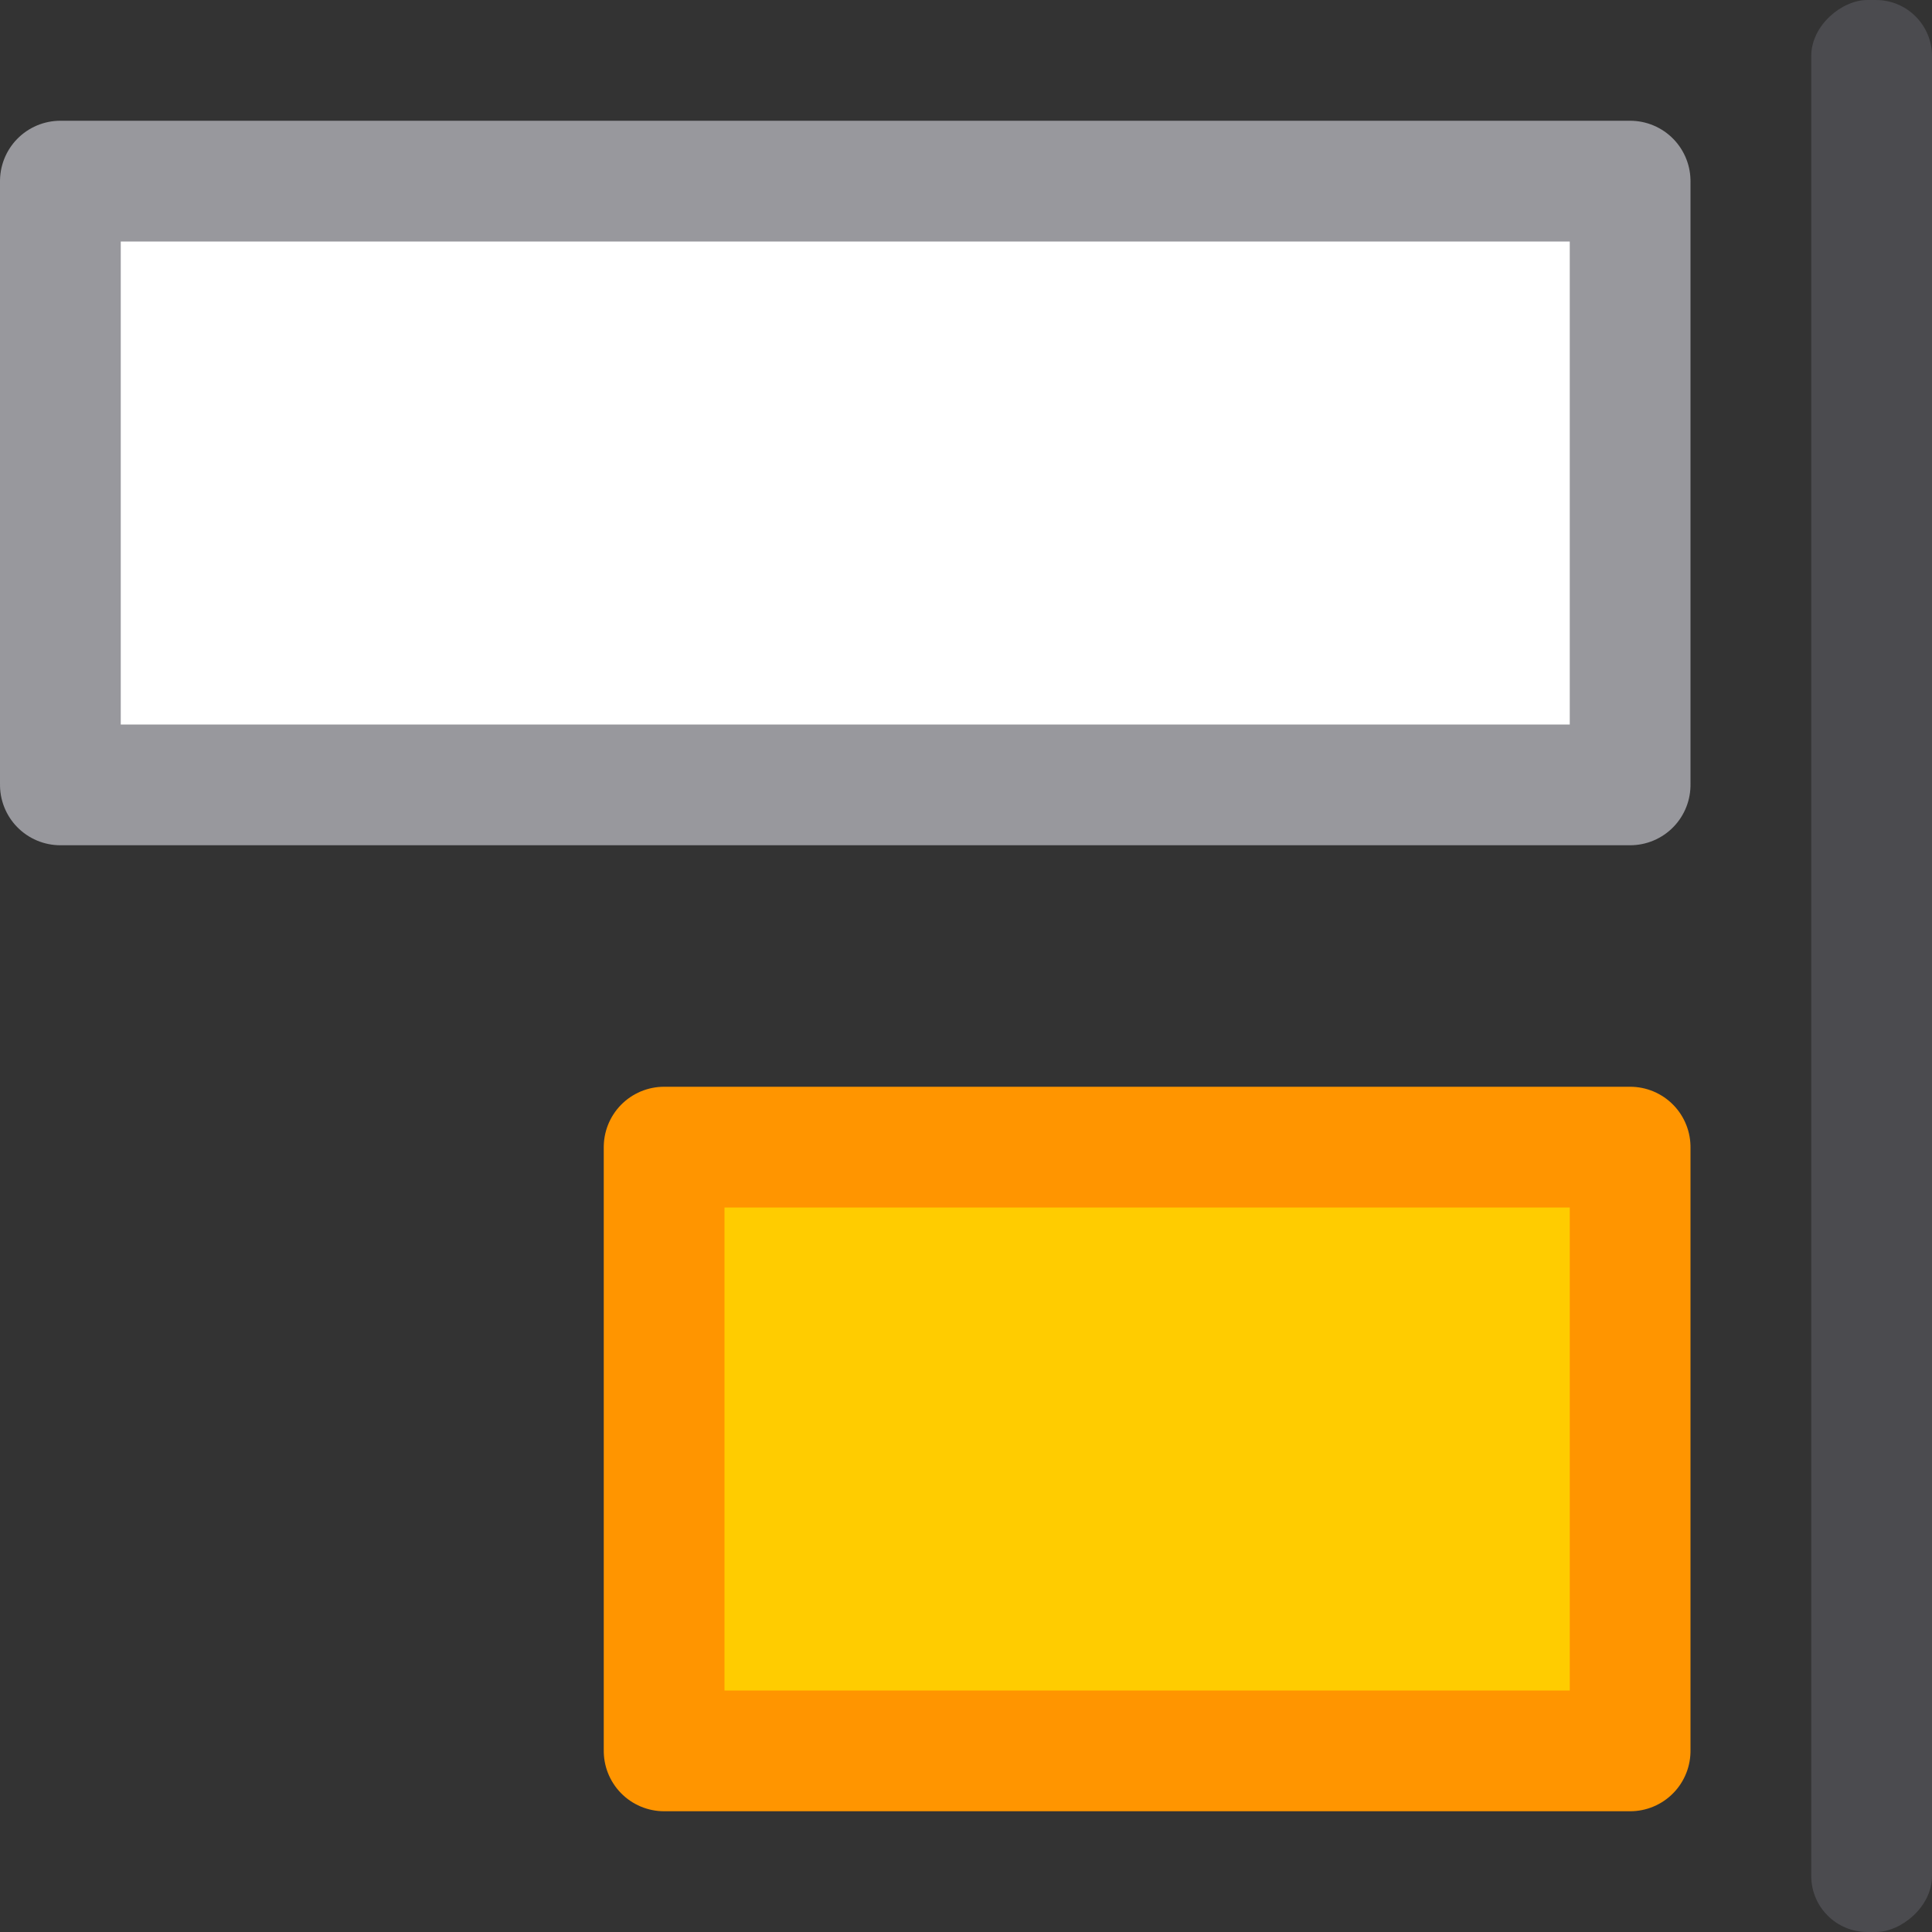 <svg viewBox="0 0 16 16" xmlns="http://www.w3.org/2000/svg"><rect x="0" y="0" width="16" height="16" fill="#333333" stroke="none"/>/&amp;amp;gt;<g transform="matrix(0 -1 1 0 0 16)"><path d="m6.5 13.5v-8h-5v8z" fill="#fc0" stroke="#ff9500" stroke-linecap="round" stroke-linejoin="round"/><rect fill="#4b4b4f" height="1" ry=".464" width="16" y="15"/><path d="m14.5 13.5v-13h-5v13z" fill="#fff" stroke="#98989d" stroke-linecap="round" stroke-linejoin="round"/></g></svg>